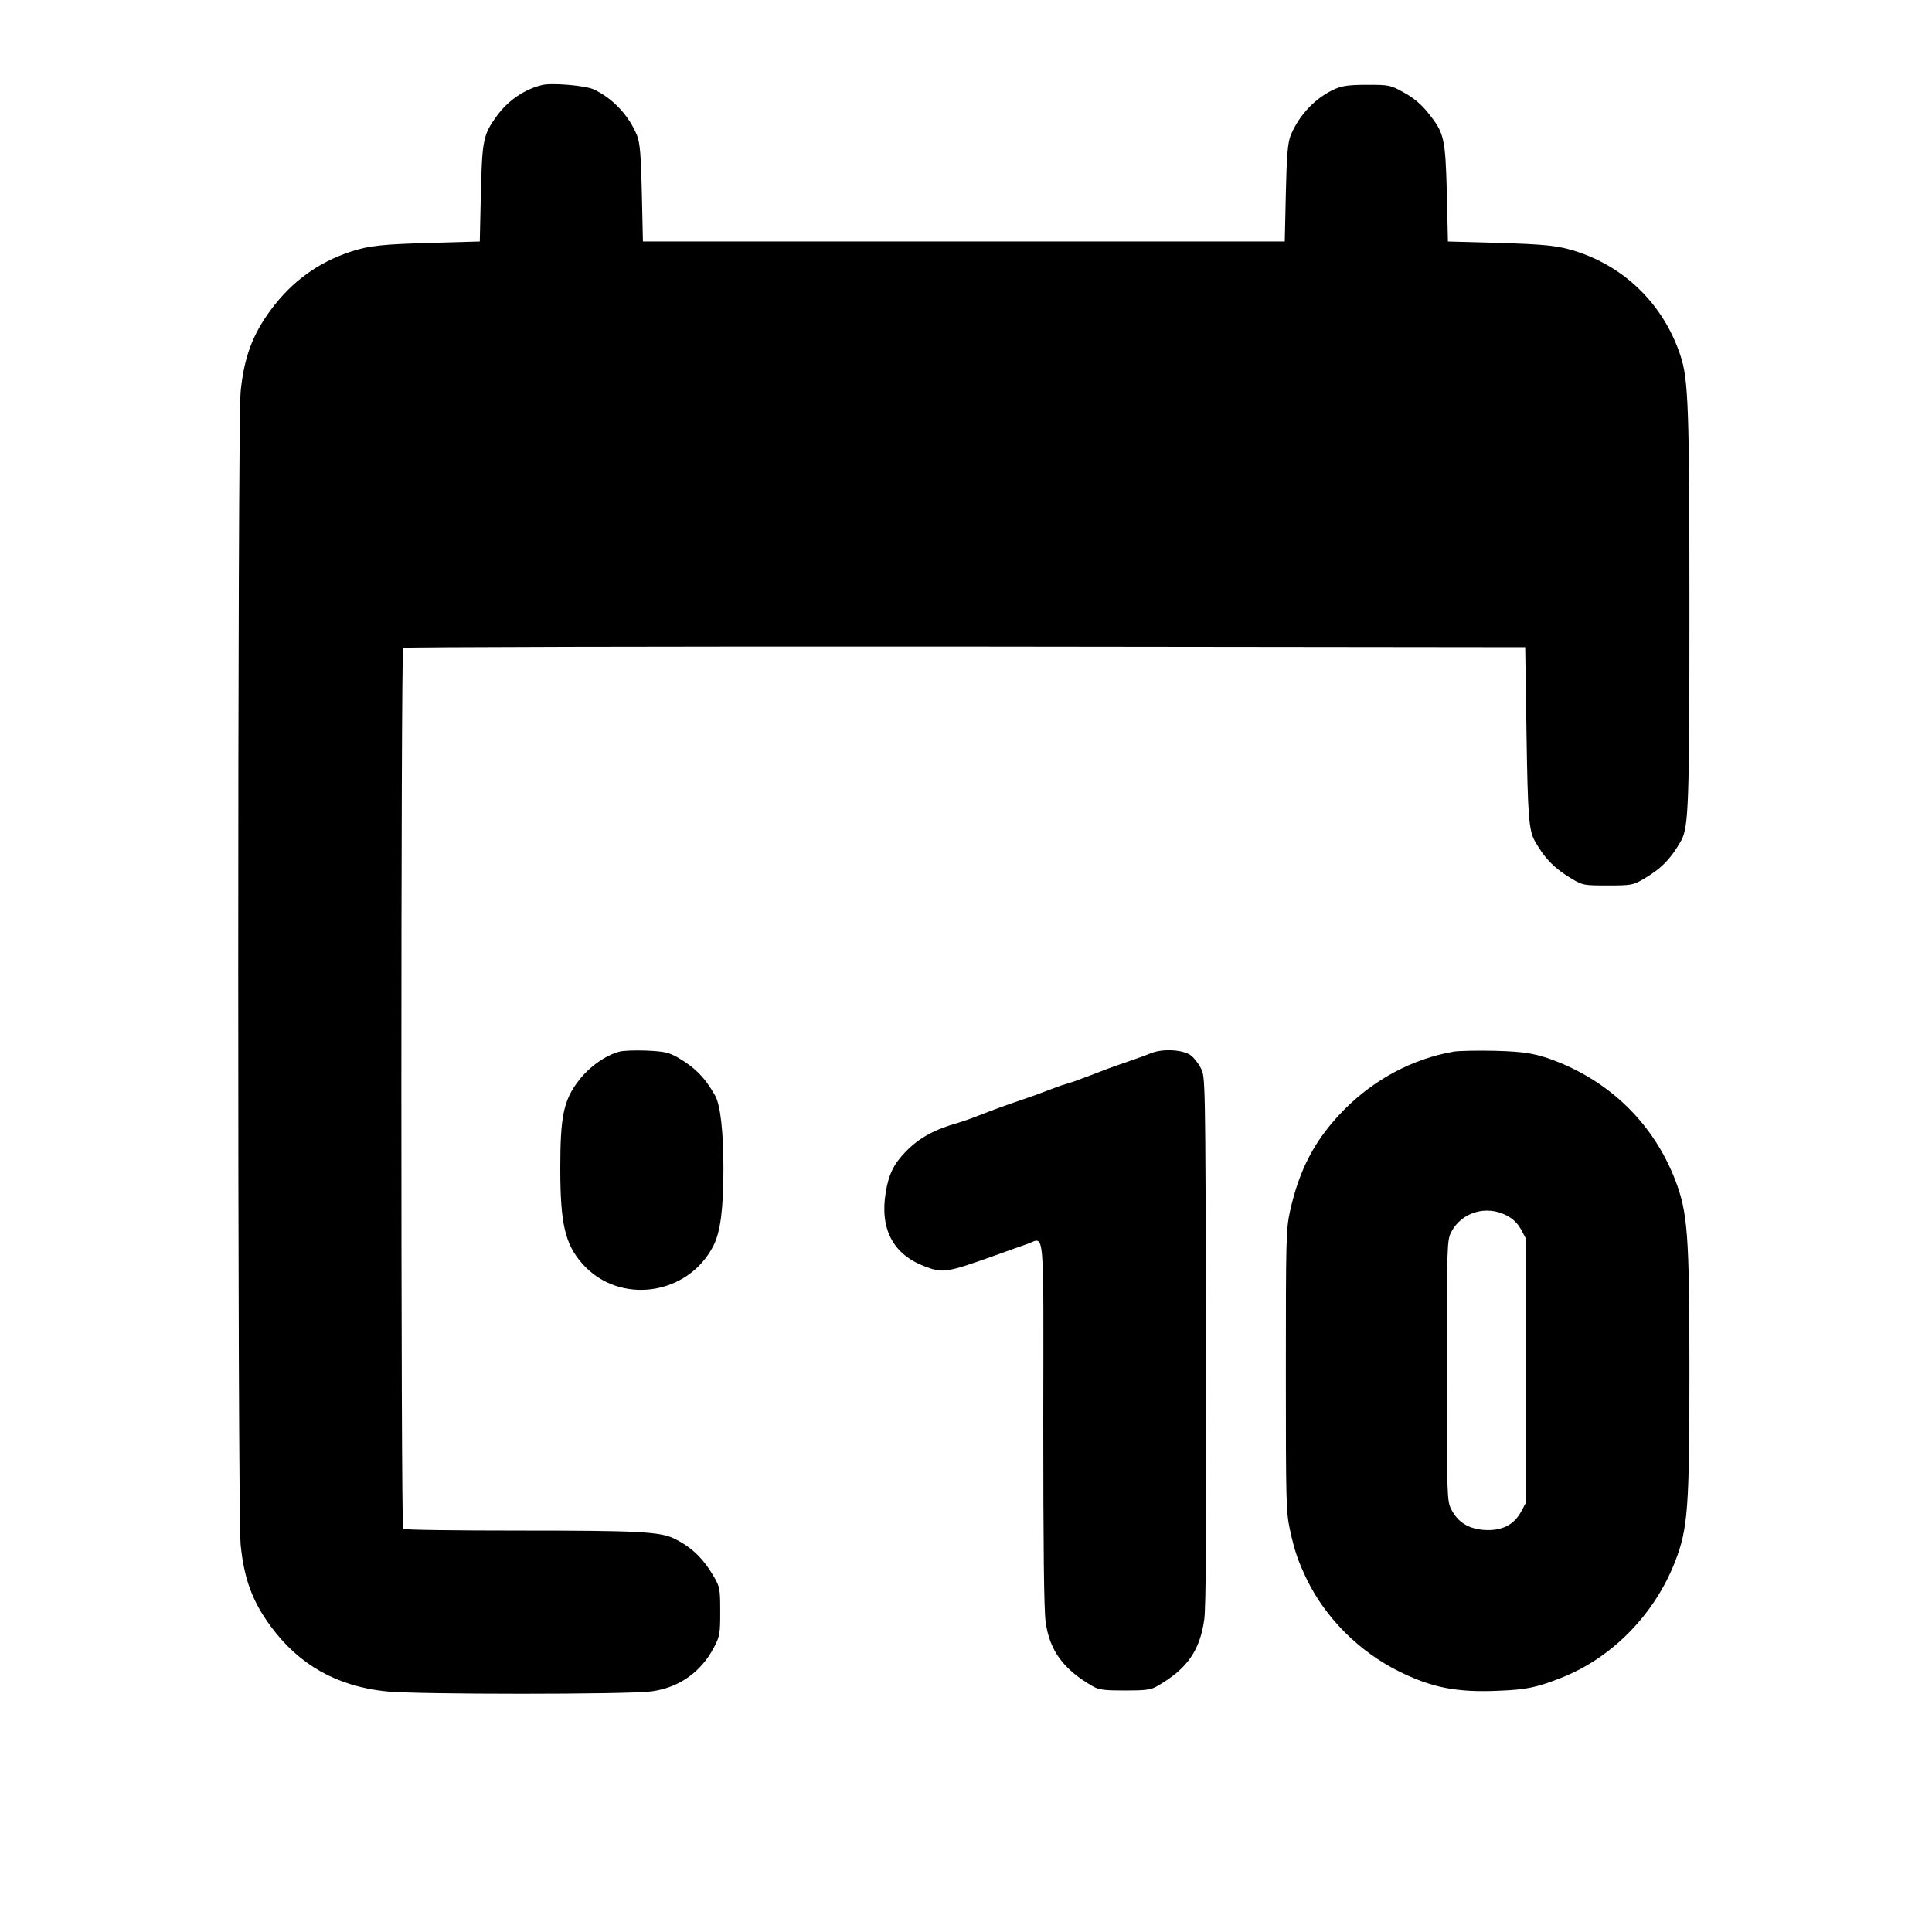 <?xml version="1.0" standalone="no"?>
<!DOCTYPE svg PUBLIC "-//W3C//DTD SVG 20010904//EN"
 "http://www.w3.org/TR/2001/REC-SVG-20010904/DTD/svg10.dtd">
<svg version="1.0" xmlns="http://www.w3.org/2000/svg"
 width="900pt" height="900pt" viewBox="0 0 900 900"
 preserveAspectRatio="xMidYMid meet">
<g transform="translate(0,900) scale(0.1,-0.1)"
fill="#000000" stroke="none">
<path d="M2525 8604 c-82 -20 -157 -71 -210 -143 -64 -88 -69 -112 -75 -361
l-5 -225 -215 -6 c-242 -7 -299 -13 -385 -41 -153 -50 -276 -140 -373 -271
-86 -116 -125 -222 -141 -381 -15 -153 -15 -5219 0 -5372 16 -159 55 -265 141
-381 132 -179 307 -278 536 -302 136 -15 1134 -15 1238 0 128 18 229 89 290
205 27 52 29 63 29 167 0 106 -2 115 -30 163 -50 86 -105 138 -185 177 -67 32
-172 37 -717 37 -295 0 -540 3 -545 8 -11 11 -11 4093 0 4104 4 4 1182 7 2618
6 l2609 -3 6 -400 c6 -393 11 -455 40 -505 46 -81 92 -127 173 -175 49 -29 56
-30 166 -30 109 0 118 2 166 30 83 48 129 96 176 180 34 63 38 168 38 1084 0
933 -5 1065 -42 1175 -77 233 -253 409 -483 484 -86 28 -143 34 -385 41 l-215
6 -5 225 c-7 258 -12 281 -88 375 -32 40 -68 70 -112 94 -63 35 -68 36 -170
36 -82 0 -115 -4 -150 -19 -91 -40 -169 -122 -208 -218 -13 -34 -18 -89 -22
-268 l-5 -225 -1495 0 -1495 0 -5 225 c-4 179 -9 234 -22 268 -38 94 -114 175
-203 216 -40 18 -195 31 -240 20z"/>
<path d="M2885 4101 c-65 -17 -143 -73 -190 -136 -70 -91 -85 -166 -85 -409 0
-255 22 -351 102 -442 171 -195 493 -151 612 84 32 64 46 170 46 357 0 173
-14 296 -38 340 -47 84 -94 132 -175 179 -43 24 -62 28 -146 32 -53 2 -109 0
-126 -5z"/>
<path d="M5365 4095 c-22 -9 -71 -27 -110 -40 -38 -13 -95 -33 -125 -45 -30
-12 -73 -28 -95 -36 -22 -9 -53 -19 -70 -24 -16 -4 -55 -18 -85 -30 -30 -12
-86 -32 -125 -45 -79 -27 -125 -44 -205 -75 -30 -12 -68 -25 -85 -30 -111 -31
-183 -70 -246 -135 -56 -58 -79 -105 -93 -190 -28 -170 34 -288 181 -344 86
-33 100 -31 338 54 55 20 119 43 143 51 80 28 73 106 72 -837 0 -562 3 -872
11 -924 18 -134 83 -222 219 -300 29 -17 53 -20 150 -20 97 0 121 3 150 20
140 80 200 166 220 312 8 64 10 426 8 1308 -3 1211 -3 1220 -24 1259 -11 22
-32 49 -47 60 -35 26 -128 32 -182 11z"/>
<path d="M6770 4101 c-190 -34 -367 -128 -508 -270 -135 -137 -209 -276 -253
-475 -18 -83 -19 -132 -19 -741 0 -609 1 -658 19 -741 22 -101 39 -149 79
-232 87 -179 243 -335 427 -427 157 -78 273 -100 470 -91 125 5 173 15 285 59
237 92 437 295 533 542 60 153 67 252 67 884 0 640 -8 744 -67 896 -97 250
-287 442 -538 545 -102 41 -153 51 -300 55 -82 2 -170 0 -195 -4z m250 -764
c30 -16 51 -37 67 -67 l23 -43 0 -612 0 -612 -23 -43 c-34 -64 -92 -93 -175
-87 -73 6 -121 36 -152 97 -19 38 -20 60 -20 645 0 585 1 607 20 645 48 93
164 128 260 77z"/>
</g>
</svg>

